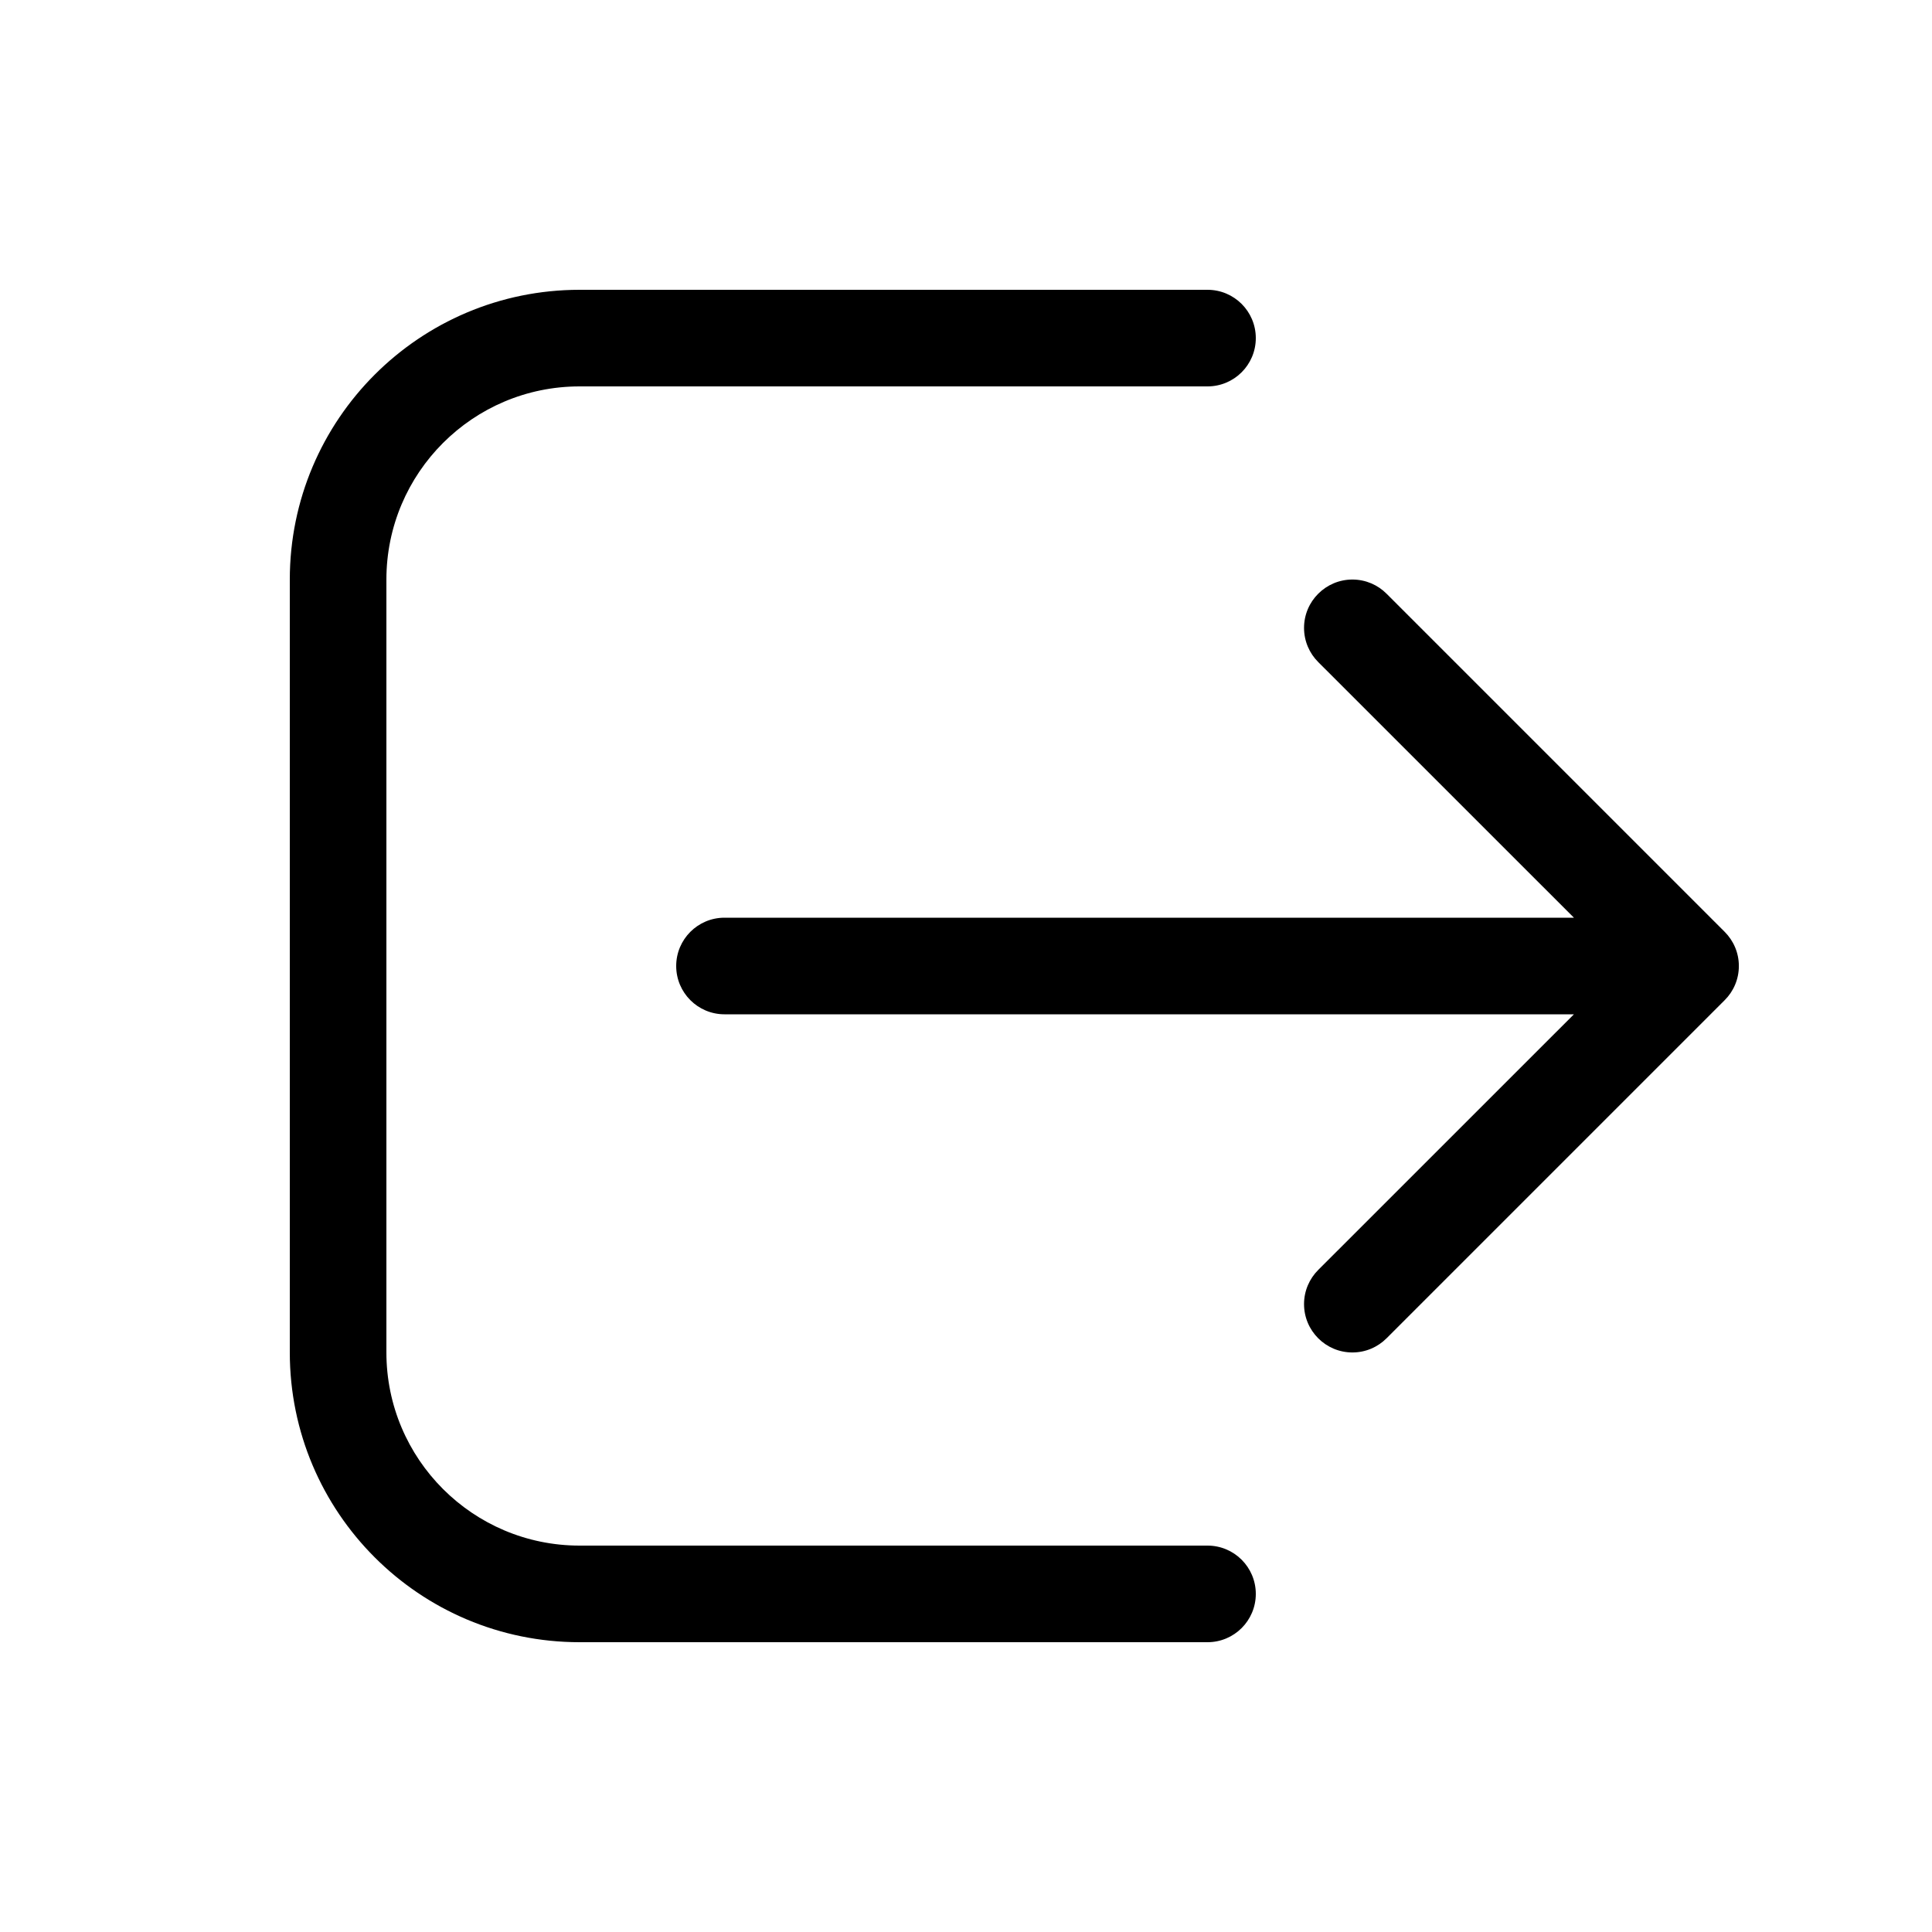 <!-- Generated by IcoMoon.io -->
<svg version="1.1" xmlns="http://www.w3.org/2000/svg" width="32" height="32" viewBox="0 0 32 32">
<title>arrow-exit</title>
<path d="M20 27.2c0.442 0 0.8-0.358 0.8-0.8s-0.358-0.8-0.8-0.8v0h-10.4c-1.767 0-3.2-1.433-3.2-3.2v0-12.8c0-1.767 1.433-3.2 3.2-3.2v0h10.4c0.442 0 0.8-0.358 0.8-0.8s-0.358-0.8-0.8-0.8v0h-10.4c-2.651 0-4.8 2.149-4.8 4.8v0 12.8c0 2.651 2.149 4.8 4.8 4.8v0h10.4zM21.834 9.834c0.145-0.145 0.345-0.235 0.566-0.235s0.422 0.090 0.566 0.235l5.6 5.6c0.145 0.145 0.235 0.345 0.235 0.566s-0.090 0.422-0.235 0.566l-5.6 5.6c-0.145 0.145-0.345 0.235-0.566 0.235-0.442 0-0.801-0.359-0.801-0.801 0-0.221 0.090-0.421 0.235-0.566v0l4.235-4.234h-14.069c-0.442 0-0.8-0.358-0.8-0.8s0.358-0.8 0.8-0.8v0h14.069l-4.235-4.234c-0.145-0.145-0.235-0.345-0.235-0.566s0.090-0.422 0.235-0.566l0-0z"></path>
</svg>
